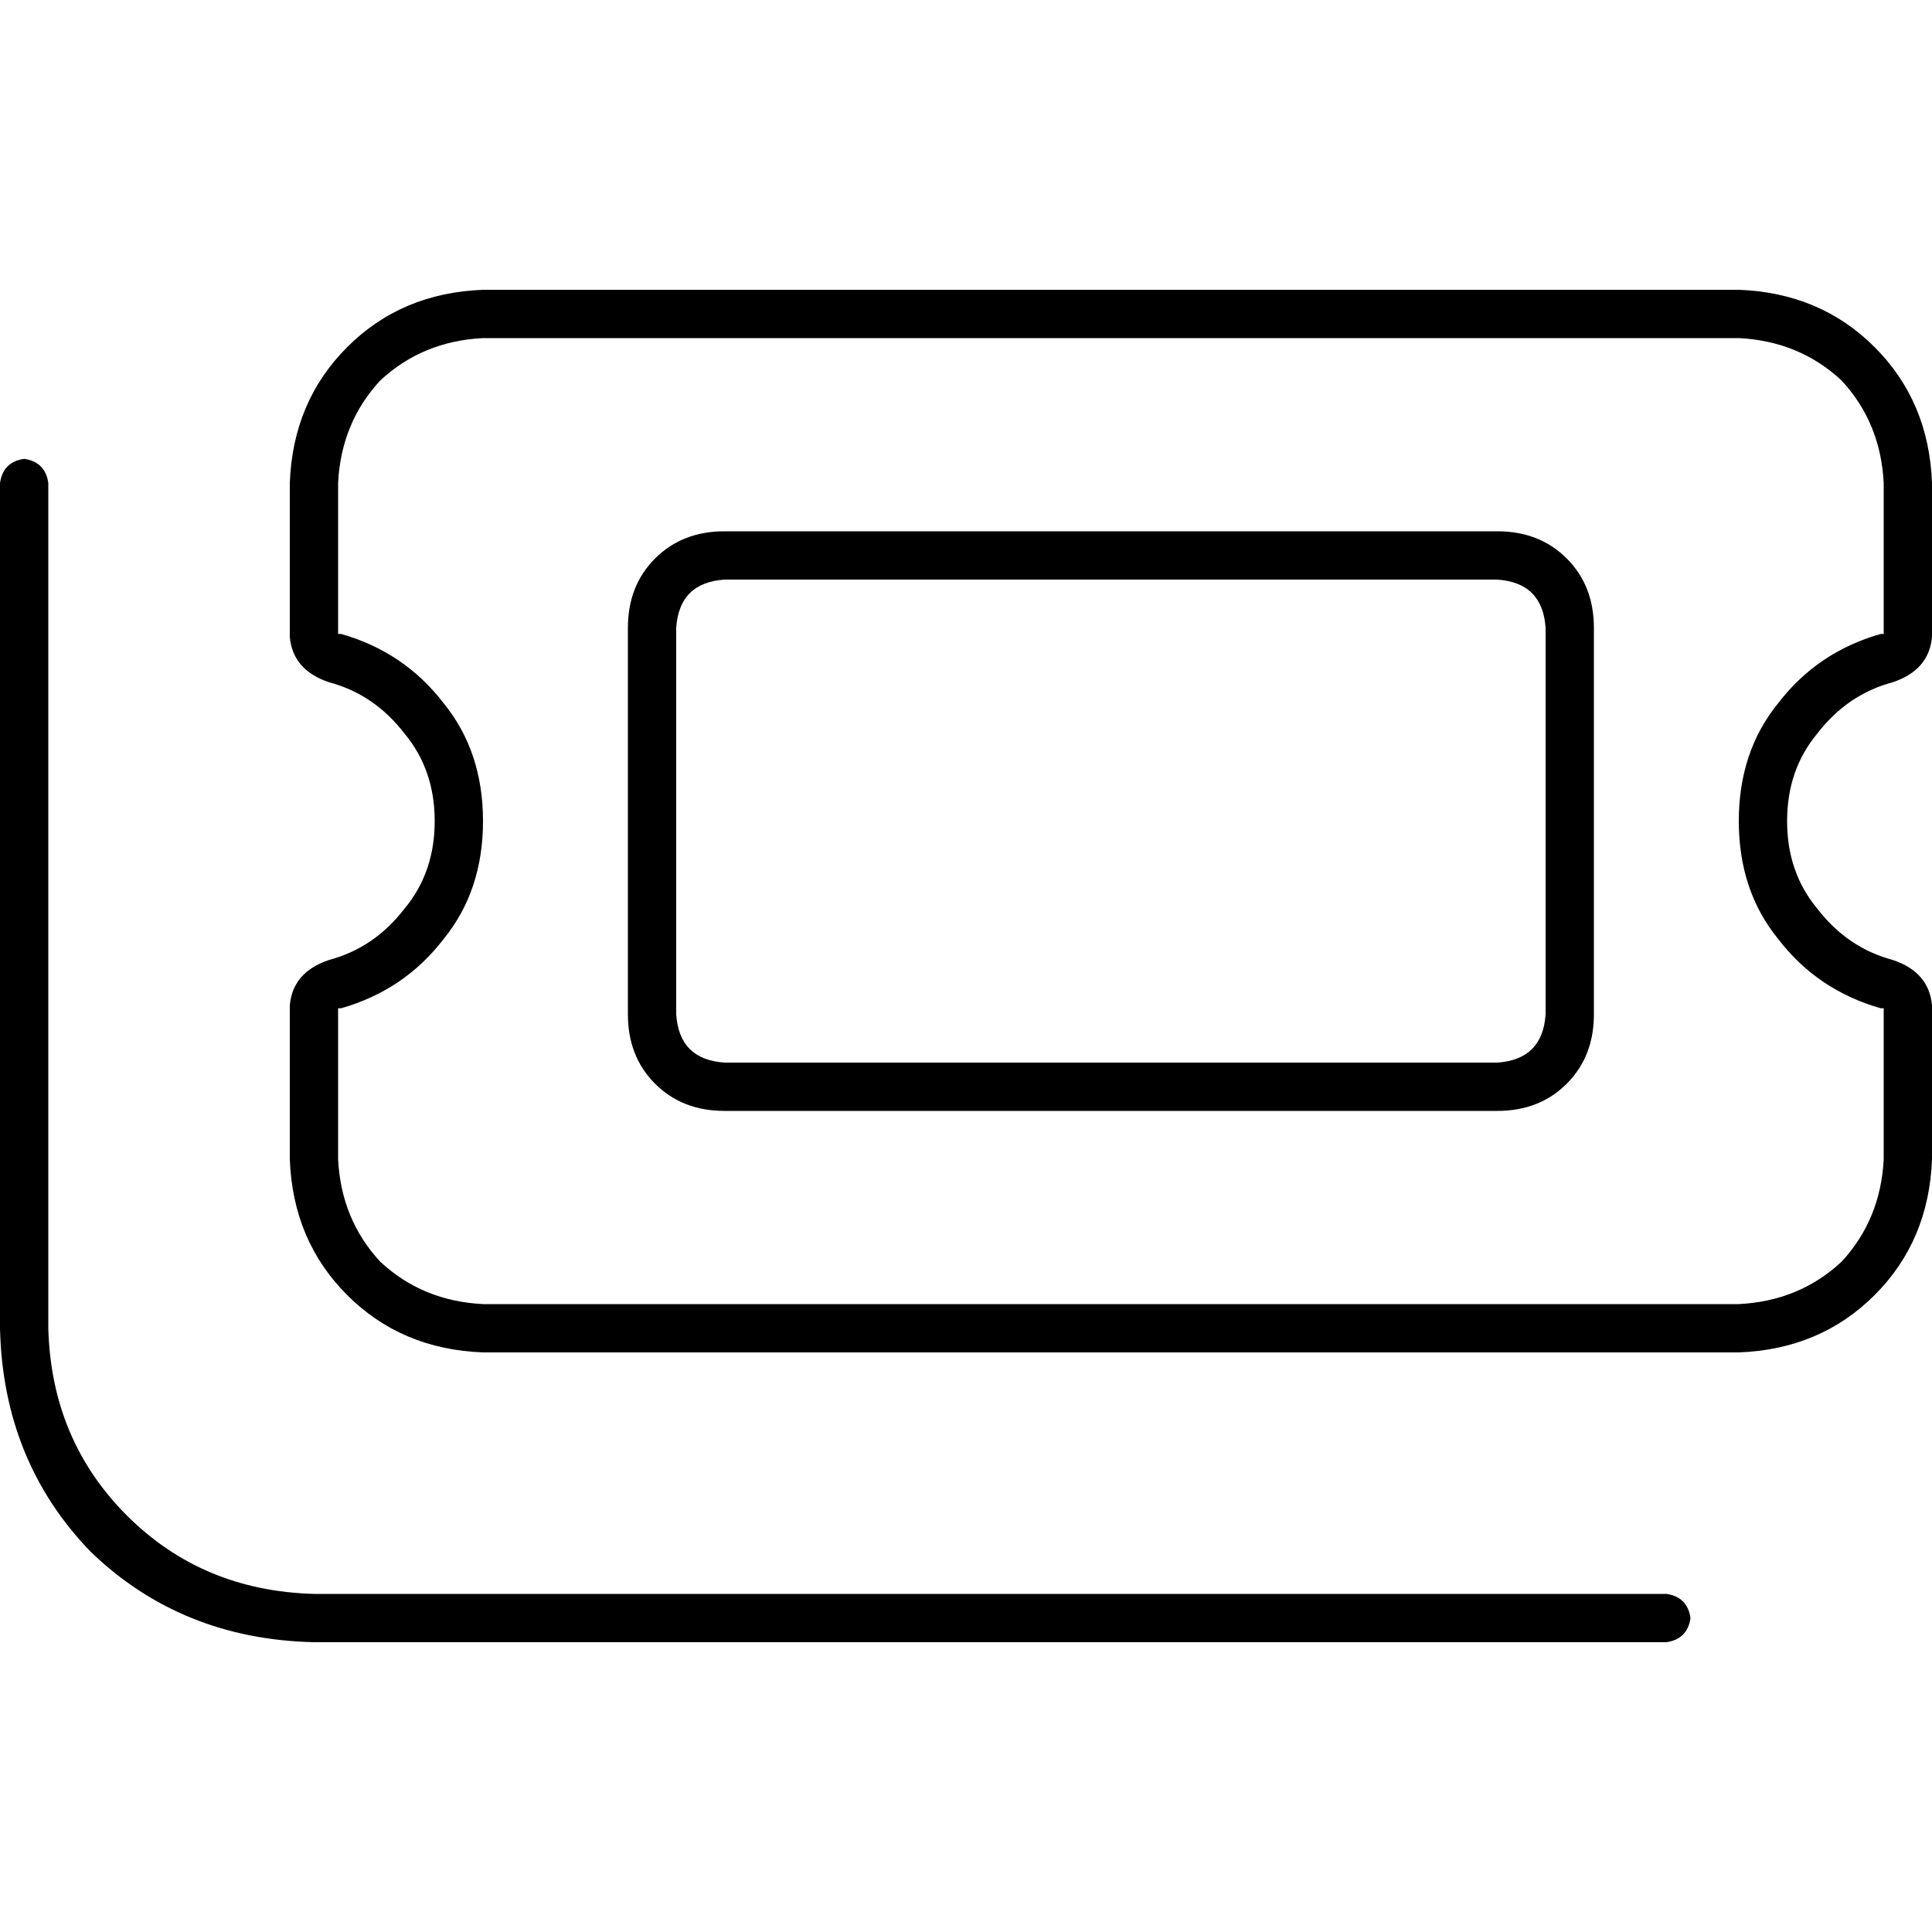 <svg xmlns="http://www.w3.org/2000/svg" viewBox="0 0 512 512">
  <path d="M 128 89.6 Q 112 90.4 100.8 100.8 L 100.8 100.8 L 100.8 100.8 Q 90.4 112 89.6 128 L 89.6 168 L 89.6 168 Q 89.6 168 89.6 168 Q 90.4 168 90.4 168 Q 107.2 172.8 117.6 186.4 Q 128 199.2 128 217.6 Q 128 236 117.6 248.8 Q 107.2 262.4 90.4 267.2 Q 89.6 267.2 89.6 267.2 L 89.6 307.2 L 89.6 307.2 Q 90.4 323.2 100.8 334.4 Q 112 344.8 128 345.6 L 460.8 345.6 L 460.8 345.6 Q 476.8 344.8 488 334.4 Q 498.4 323.2 499.2 307.2 L 499.2 267.2 L 499.2 267.2 Q 499.2 267.2 499.2 267.2 Q 498.4 267.2 498.4 267.2 Q 481.6 262.4 471.2 248.8 Q 460.8 236 460.8 217.6 Q 460.8 199.2 471.2 186.4 Q 481.6 172.8 498.4 168 Q 499.2 168 499.2 168 L 499.2 128 L 499.2 128 Q 498.4 112 488 100.8 Q 476.8 90.4 460.8 89.6 L 128 89.6 L 128 89.6 Z M 128 76.8 L 460.8 76.8 L 128 76.8 L 460.8 76.8 Q 482.4 77.6 496.8 92 Q 511.2 106.4 512 128 L 512 168.8 L 512 168.8 Q 511.2 177.6 501.6 180.8 Q 489.6 184 481.6 194.4 Q 473.6 204 473.6 217.6 Q 473.6 231.2 481.6 240.8 Q 489.6 251.2 501.6 254.4 Q 511.2 257.6 512 266.4 L 512 307.2 L 512 307.2 Q 511.2 328.8 496.8 343.2 Q 482.4 357.6 460.8 358.4 L 128 358.4 L 128 358.4 Q 106.4 357.6 92 343.2 Q 77.6 328.8 76.8 307.2 L 76.8 266.4 L 76.8 266.4 Q 77.6 257.6 87.2 254.4 Q 99.2 251.2 107.2 240.8 Q 115.2 231.2 115.2 217.6 Q 115.2 204 107.2 194.4 Q 99.2 184 87.2 180.8 Q 77.6 177.6 76.8 168.8 L 76.8 128 L 76.8 128 Q 77.6 106.4 92 92 Q 106.4 77.6 128 76.8 L 128 76.8 Z M 6.4 121.6 Q 12 122.4 12.8 128 L 12.8 352 L 12.8 352 Q 13.6 381.6 33.6 401.6 Q 53.6 421.6 83.2 422.4 L 441.6 422.4 L 441.6 422.4 Q 447.2 423.2 448 428.8 Q 447.2 434.4 441.6 435.2 L 83.2 435.2 L 83.2 435.2 Q 48 434.4 24 411.2 Q 0.8 387.2 0 352 L 0 128 L 0 128 Q 0.8 122.4 6.4 121.6 L 6.4 121.6 Z M 192 153.6 Q 180 154.4 179.2 166.4 L 179.2 268.8 L 179.2 268.8 Q 180 280.8 192 281.6 L 396.8 281.6 L 396.8 281.6 Q 408.8 280.8 409.6 268.8 L 409.6 166.4 L 409.6 166.4 Q 408.8 154.4 396.8 153.6 L 192 153.6 L 192 153.6 Z M 166.4 166.4 Q 166.4 155.2 173.6 148 L 173.6 148 L 173.6 148 Q 180.8 140.8 192 140.8 L 396.8 140.8 L 396.8 140.8 Q 408 140.8 415.2 148 Q 422.4 155.2 422.4 166.4 L 422.4 268.8 L 422.4 268.8 Q 422.4 280 415.2 287.2 Q 408 294.4 396.8 294.4 L 192 294.4 L 192 294.4 Q 180.8 294.4 173.6 287.2 Q 166.4 280 166.4 268.8 L 166.4 166.4 L 166.4 166.4 Z" />
</svg>